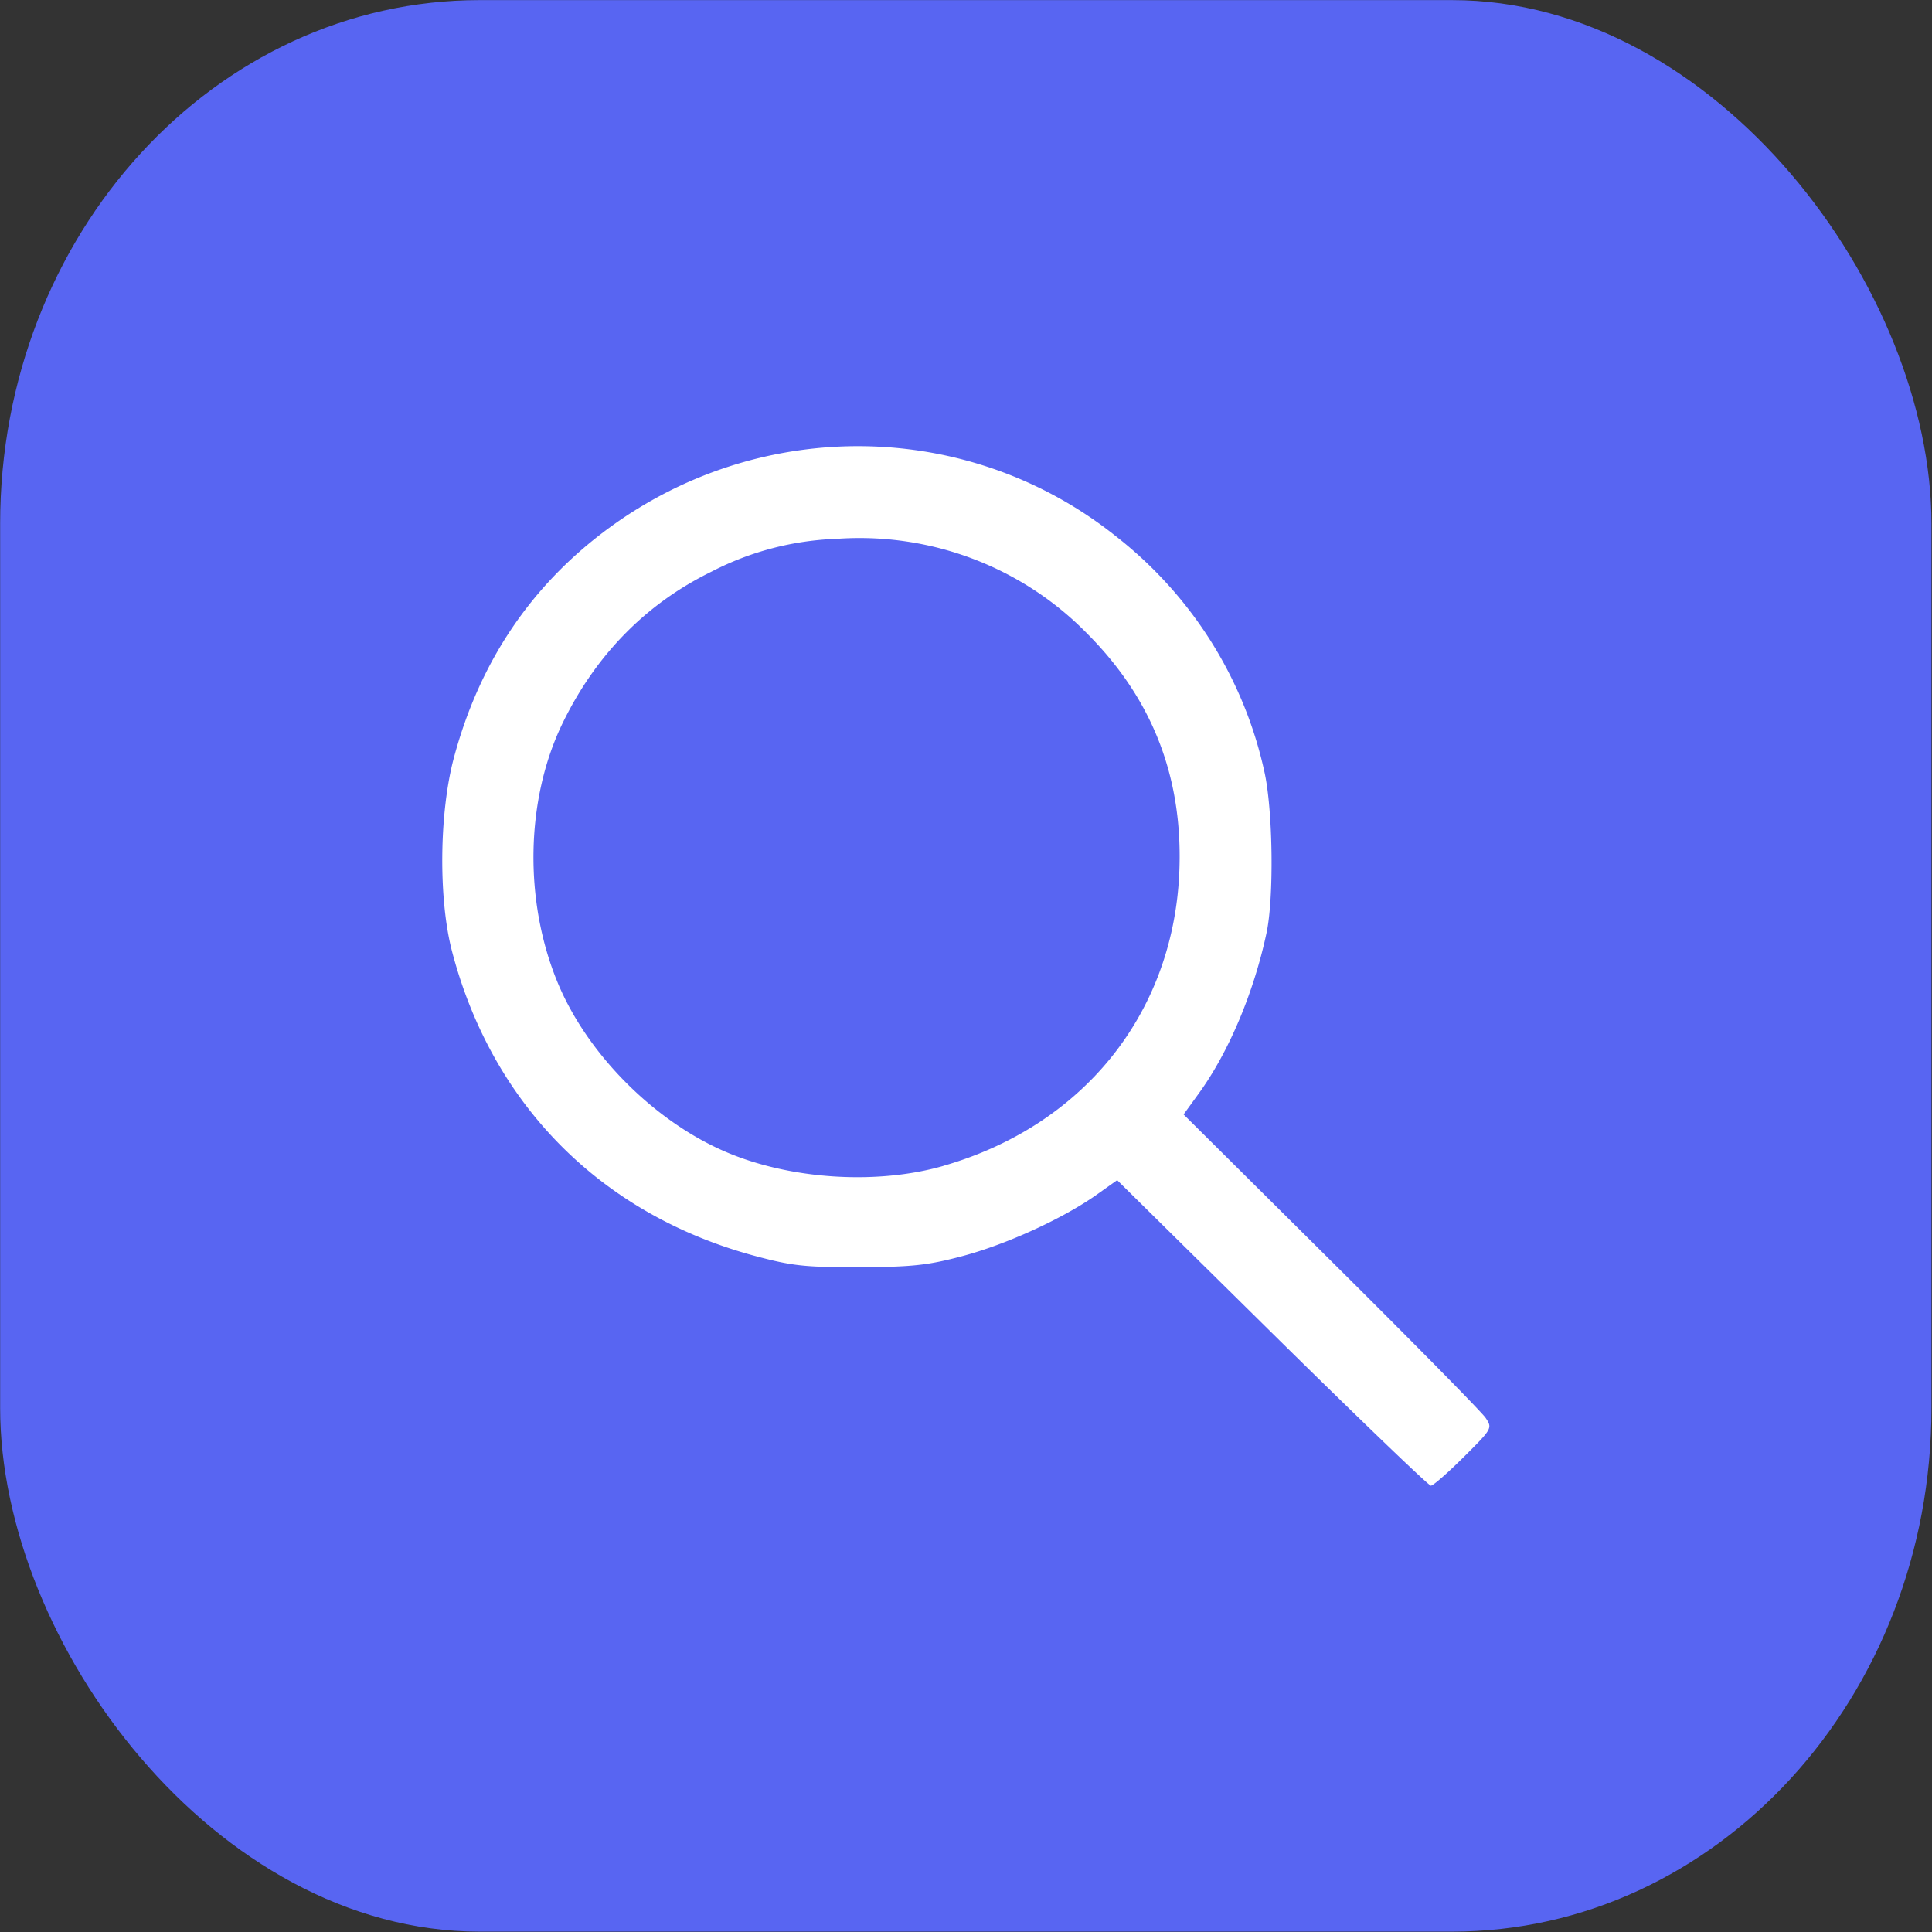 <svg xmlns="http://www.w3.org/2000/svg" viewBox="0 0 32 32">
  <rect x="0" y="0" width="32" height="32" fill="#333333" stroke="none"/>
  <g transform="matrix(1.389 0 0 1.374 7.978 5.594)">
    <rect width="23.03" height="23.284" x="-5.742" y="-4.07" ry="6.312" rx="5.718" fill="#5865f2"
      paint-order="stroke markers fill" />
    <path
      d="M9.424 11.997l-1.846-1.842-.248.178c-.406.289-1.077.598-1.599.738-.414.111-.6.131-1.228.133-.651.002-.8-.015-1.25-.137-1.829-.5-3.128-1.822-3.607-3.672-.163-.63-.153-1.67.023-2.333.307-1.158.924-2.081 1.844-2.765 1.824-1.355 4.3-1.315 6.05.096a4.951 4.951 0 011.77 2.836c.102.455.117 1.523.025 1.951-.153.722-.453 1.438-.809 1.933l-.179.25 1.759 1.766c.967.97 1.796 1.822 1.842 1.891.083.125.08.13-.26.472-.189.19-.365.346-.392.346-.027 0-.88-.829-1.895-1.841zm-3.92-2.014c1.654-.48 2.725-1.812 2.813-3.498.058-1.152-.304-2.116-1.097-2.919a3.775 3.775 0 00-2.984-1.142 3.48 3.48 0 00-1.498.397c-.782.387-1.385 1.01-1.78 1.84-.433.913-.455 2.123-.055 3.105.35.862 1.149 1.676 2.007 2.048.768.333 1.798.4 2.593.17z"
      fill="#fff" />
  </g>
</svg>